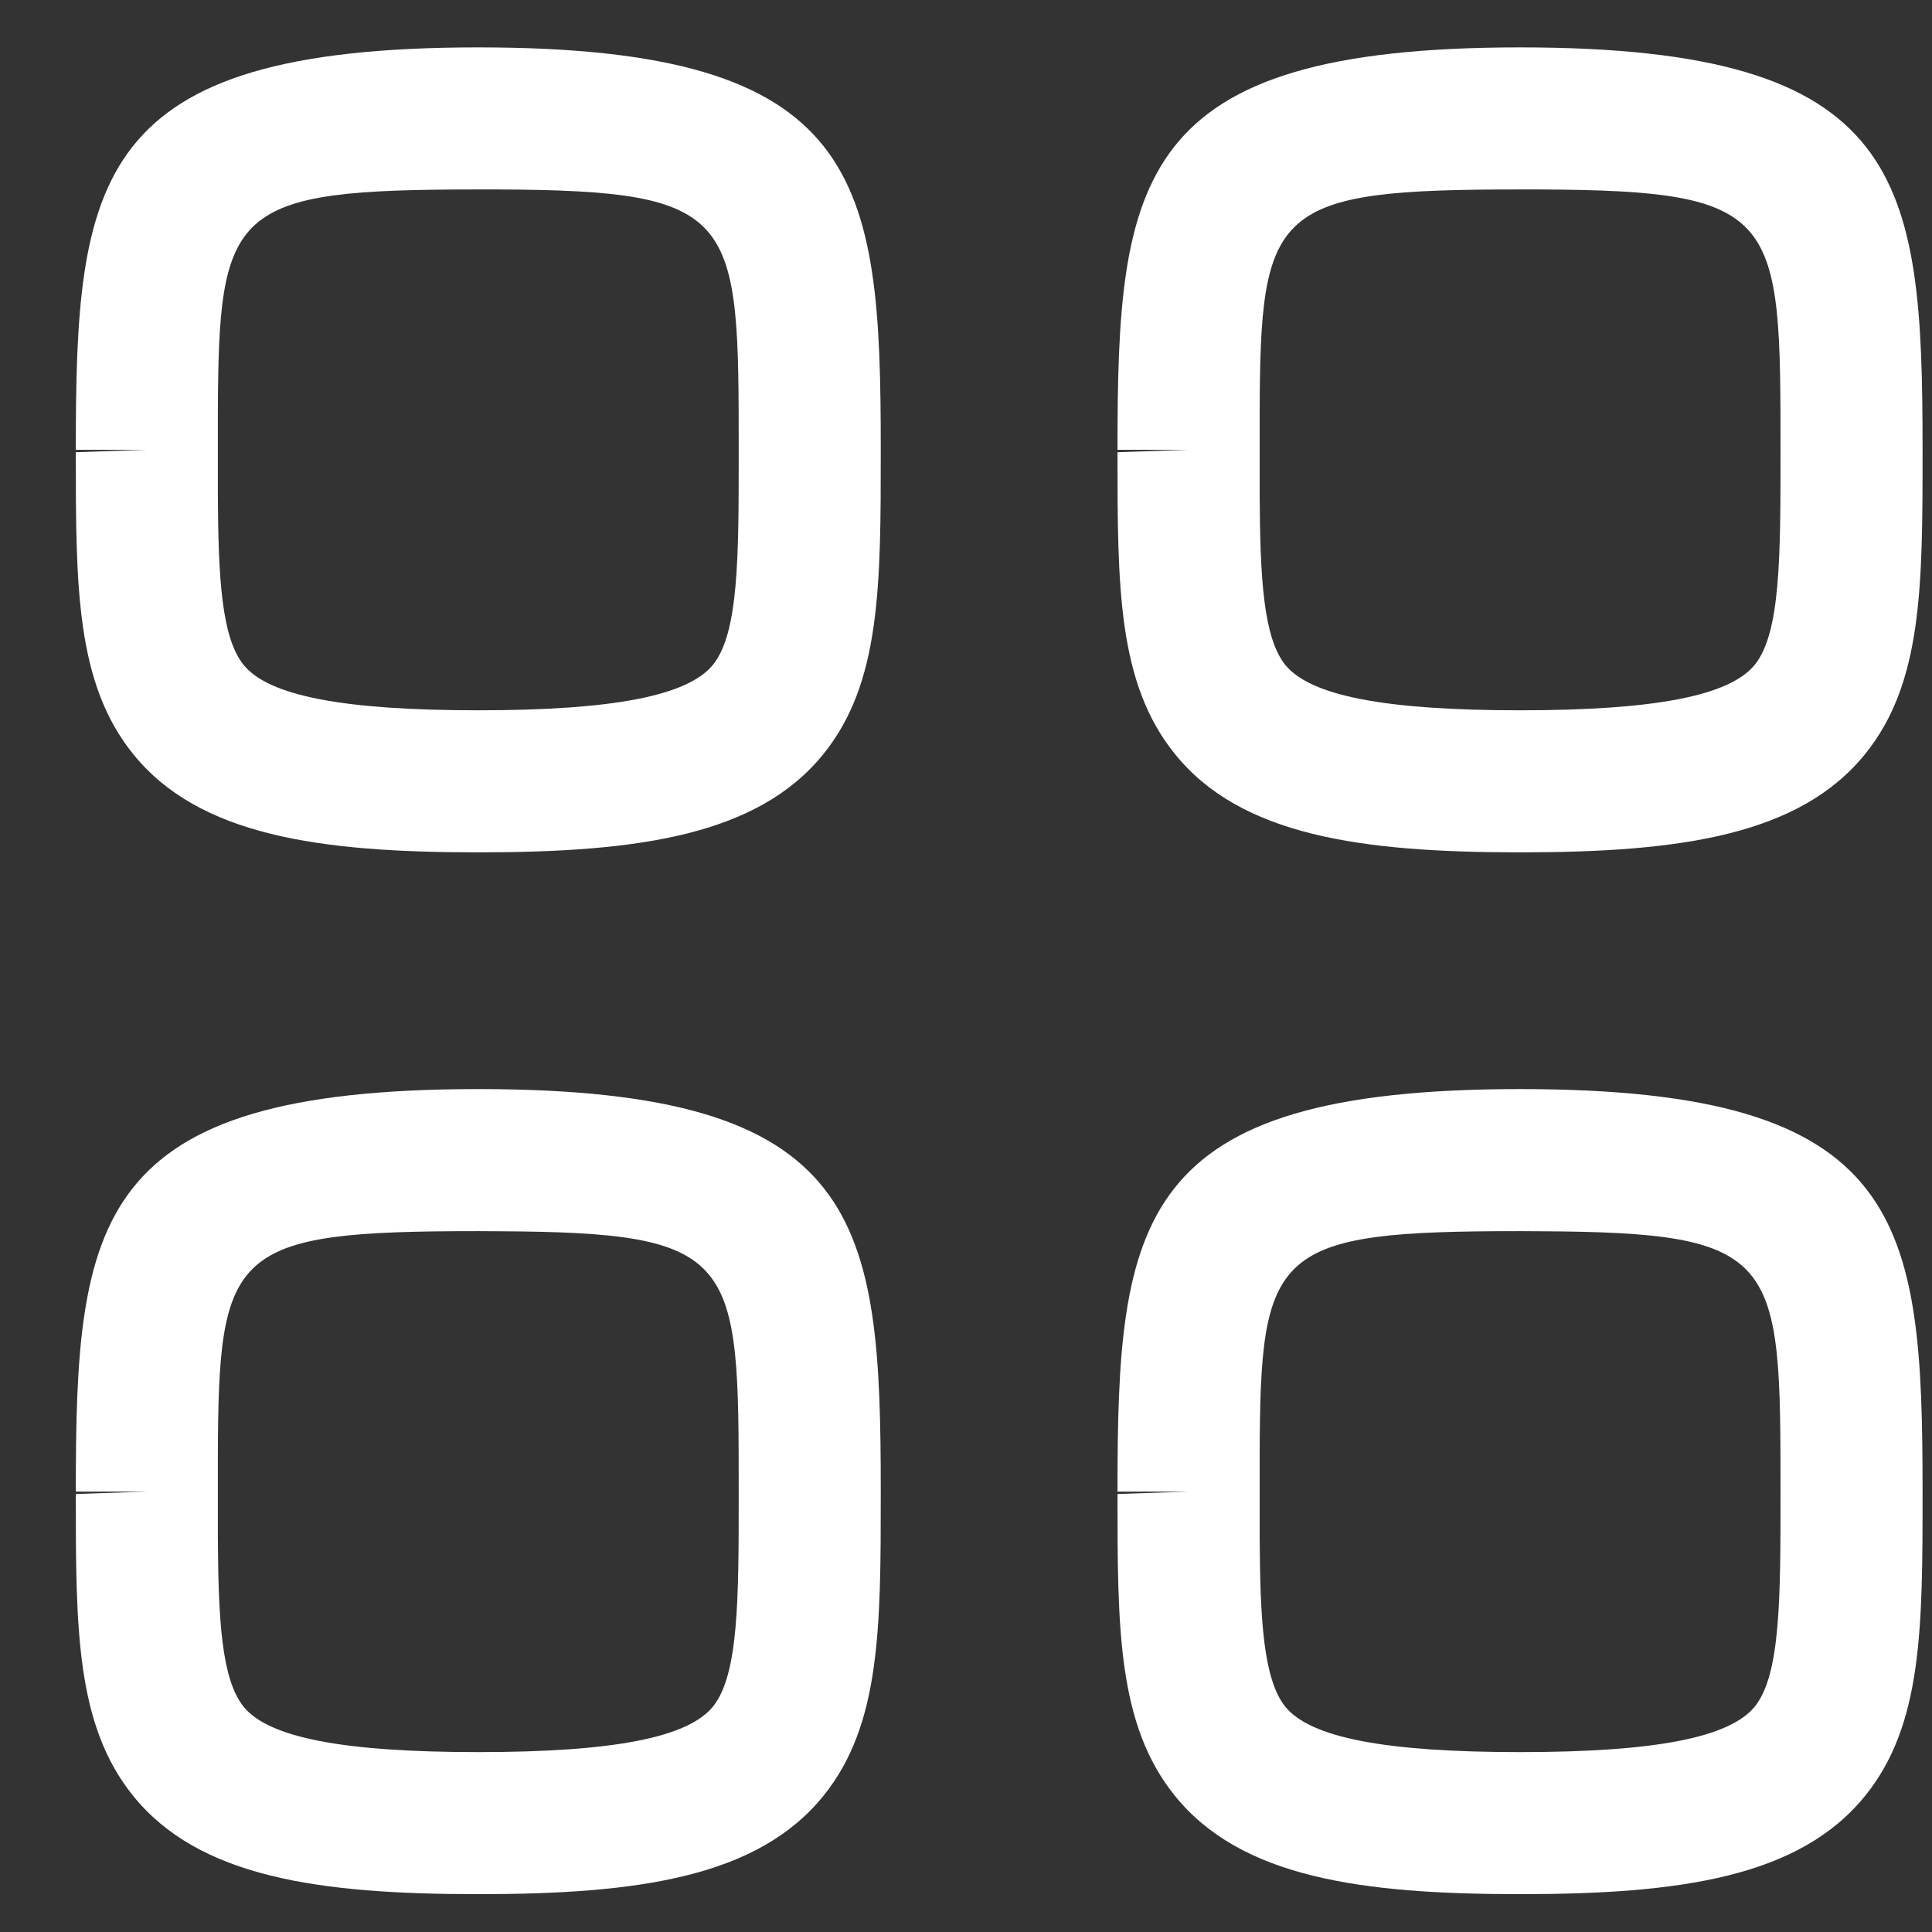 <?xml version="1.0" encoding="UTF-8" standalone="no"?><svg width='17' height='17' viewBox='0 0 17 17' fill='none' xmlns='http://www.w3.org/2000/svg'>
<rect x="0" y="0" width="17" height="17" fill="#333333" stroke="none"/>
<path fill-rule='evenodd' clip-rule='evenodd' d='M4.208 9.583C7.599 9.583 7.75 10.733 7.75 13.125C7.75 14.323 7.75 15.176 7.247 15.8C6.668 16.519 5.613 16.667 4.208 16.667C2.803 16.667 1.749 16.519 1.17 15.8C0.667 15.176 0.667 14.324 0.667 13.146L1.292 13.125H0.667C0.667 10.733 0.817 9.583 4.208 9.583ZM13.375 9.583C16.766 9.583 16.917 10.733 16.917 13.125C16.917 14.323 16.917 15.176 16.413 15.8C15.834 16.519 14.78 16.667 13.375 16.667C11.97 16.667 10.916 16.519 10.337 15.8C9.833 15.176 9.833 14.324 9.833 13.146L10.458 13.125H9.833C9.833 10.733 9.984 9.583 13.375 9.583ZM4.38 10.834L4.208 10.833C2.034 10.833 1.923 10.989 1.917 12.814L1.917 13.525C1.921 14.251 1.949 14.775 2.143 15.017C2.363 15.29 3.019 15.417 4.208 15.417C5.397 15.417 6.053 15.289 6.274 15.016C6.5 14.735 6.5 14.068 6.5 13.145C6.5 11.062 6.5 10.844 4.38 10.834ZM13.547 10.834L13.375 10.833C11.201 10.833 11.089 10.989 11.084 12.814L11.084 13.525C11.088 14.251 11.116 14.775 11.309 15.017C11.53 15.29 12.186 15.417 13.375 15.417C14.564 15.417 15.22 15.289 15.441 15.016C15.667 14.735 15.667 14.068 15.667 13.145C15.667 11.062 15.667 10.844 13.547 10.834ZM4.208 0.417C7.599 0.417 7.75 1.567 7.75 3.958C7.75 5.157 7.75 6.009 7.247 6.633C6.668 7.352 5.613 7.5 4.208 7.5C2.803 7.5 1.749 7.352 1.17 6.633C0.667 6.009 0.667 5.157 0.667 3.979L1.292 3.958H0.667C0.667 1.567 0.817 0.417 4.208 0.417ZM13.375 0.417C16.766 0.417 16.917 1.567 16.917 3.958C16.917 5.157 16.917 6.009 16.413 6.633C15.834 7.352 14.78 7.5 13.375 7.5C11.97 7.5 10.916 7.352 10.337 6.633C9.833 6.009 9.833 5.157 9.833 3.979L10.458 3.958H9.833C9.833 1.567 9.984 0.417 13.375 0.417ZM4.38 1.667L4.208 1.667C2.034 1.667 1.923 1.823 1.917 3.647L1.917 4.358C1.921 5.084 1.949 5.609 2.143 5.85C2.363 6.123 3.019 6.25 4.208 6.25C5.397 6.25 6.053 6.122 6.274 5.849C6.5 5.568 6.5 4.902 6.5 3.978C6.5 1.895 6.5 1.677 4.38 1.667ZM13.547 1.667L13.375 1.667C11.201 1.667 11.089 1.823 11.084 3.647L11.084 4.358C11.088 5.084 11.116 5.609 11.309 5.85C11.53 6.123 12.186 6.25 13.375 6.25C14.564 6.25 15.22 6.122 15.441 5.849C15.667 5.568 15.667 4.902 15.667 3.978C15.667 1.895 15.667 1.677 13.547 1.667Z' fill='white'/>
</svg>
